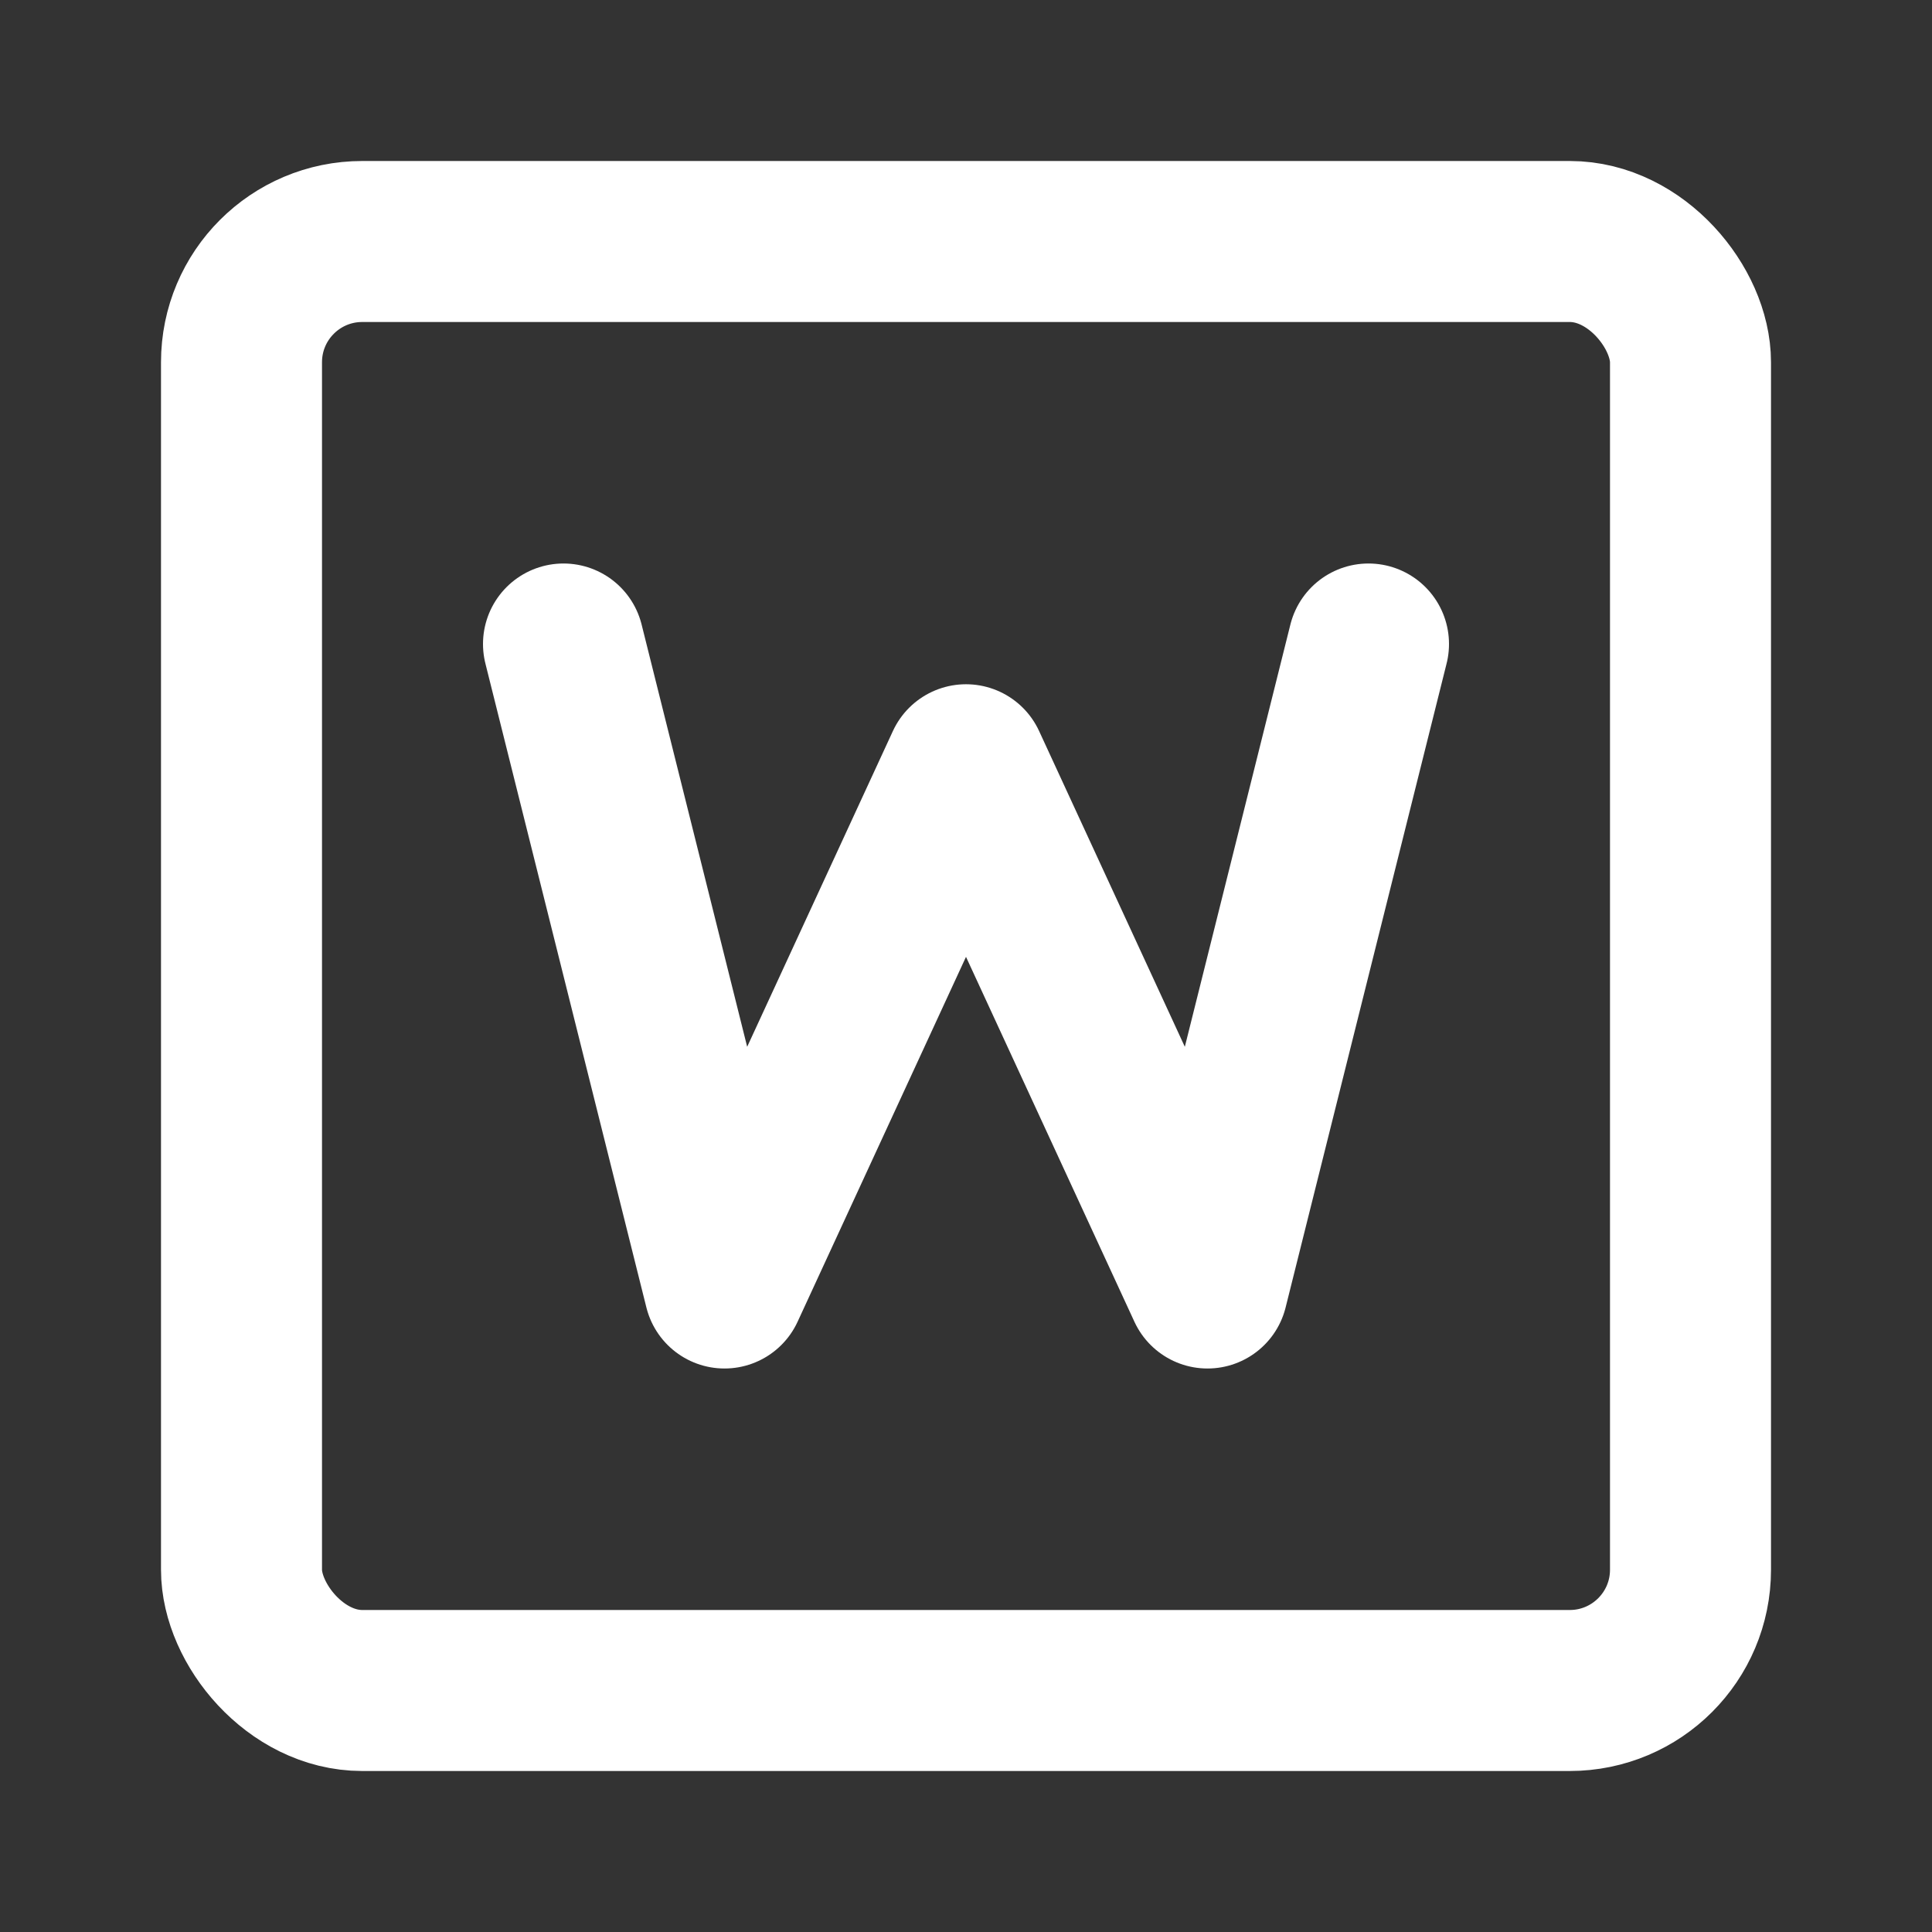 <?xml version="1.0" encoding="UTF-8"?><svg width="24" height="24" viewBox="0 0 48 48" fill="none" xmlns="http://www.w3.org/2000/svg"><rect x="0" y="0" width="48" height="48" fill="#333333" stroke="none"/><rect x="6" y="6" width="36" height="36" rx="3" fill="none" stroke="#ffffff" stroke-width="4"/><path d="M14 16L18 32L24 19L30 32L34 16" stroke="#ffffff" stroke-width="4" stroke-linecap="round" stroke-linejoin="round"/></svg>